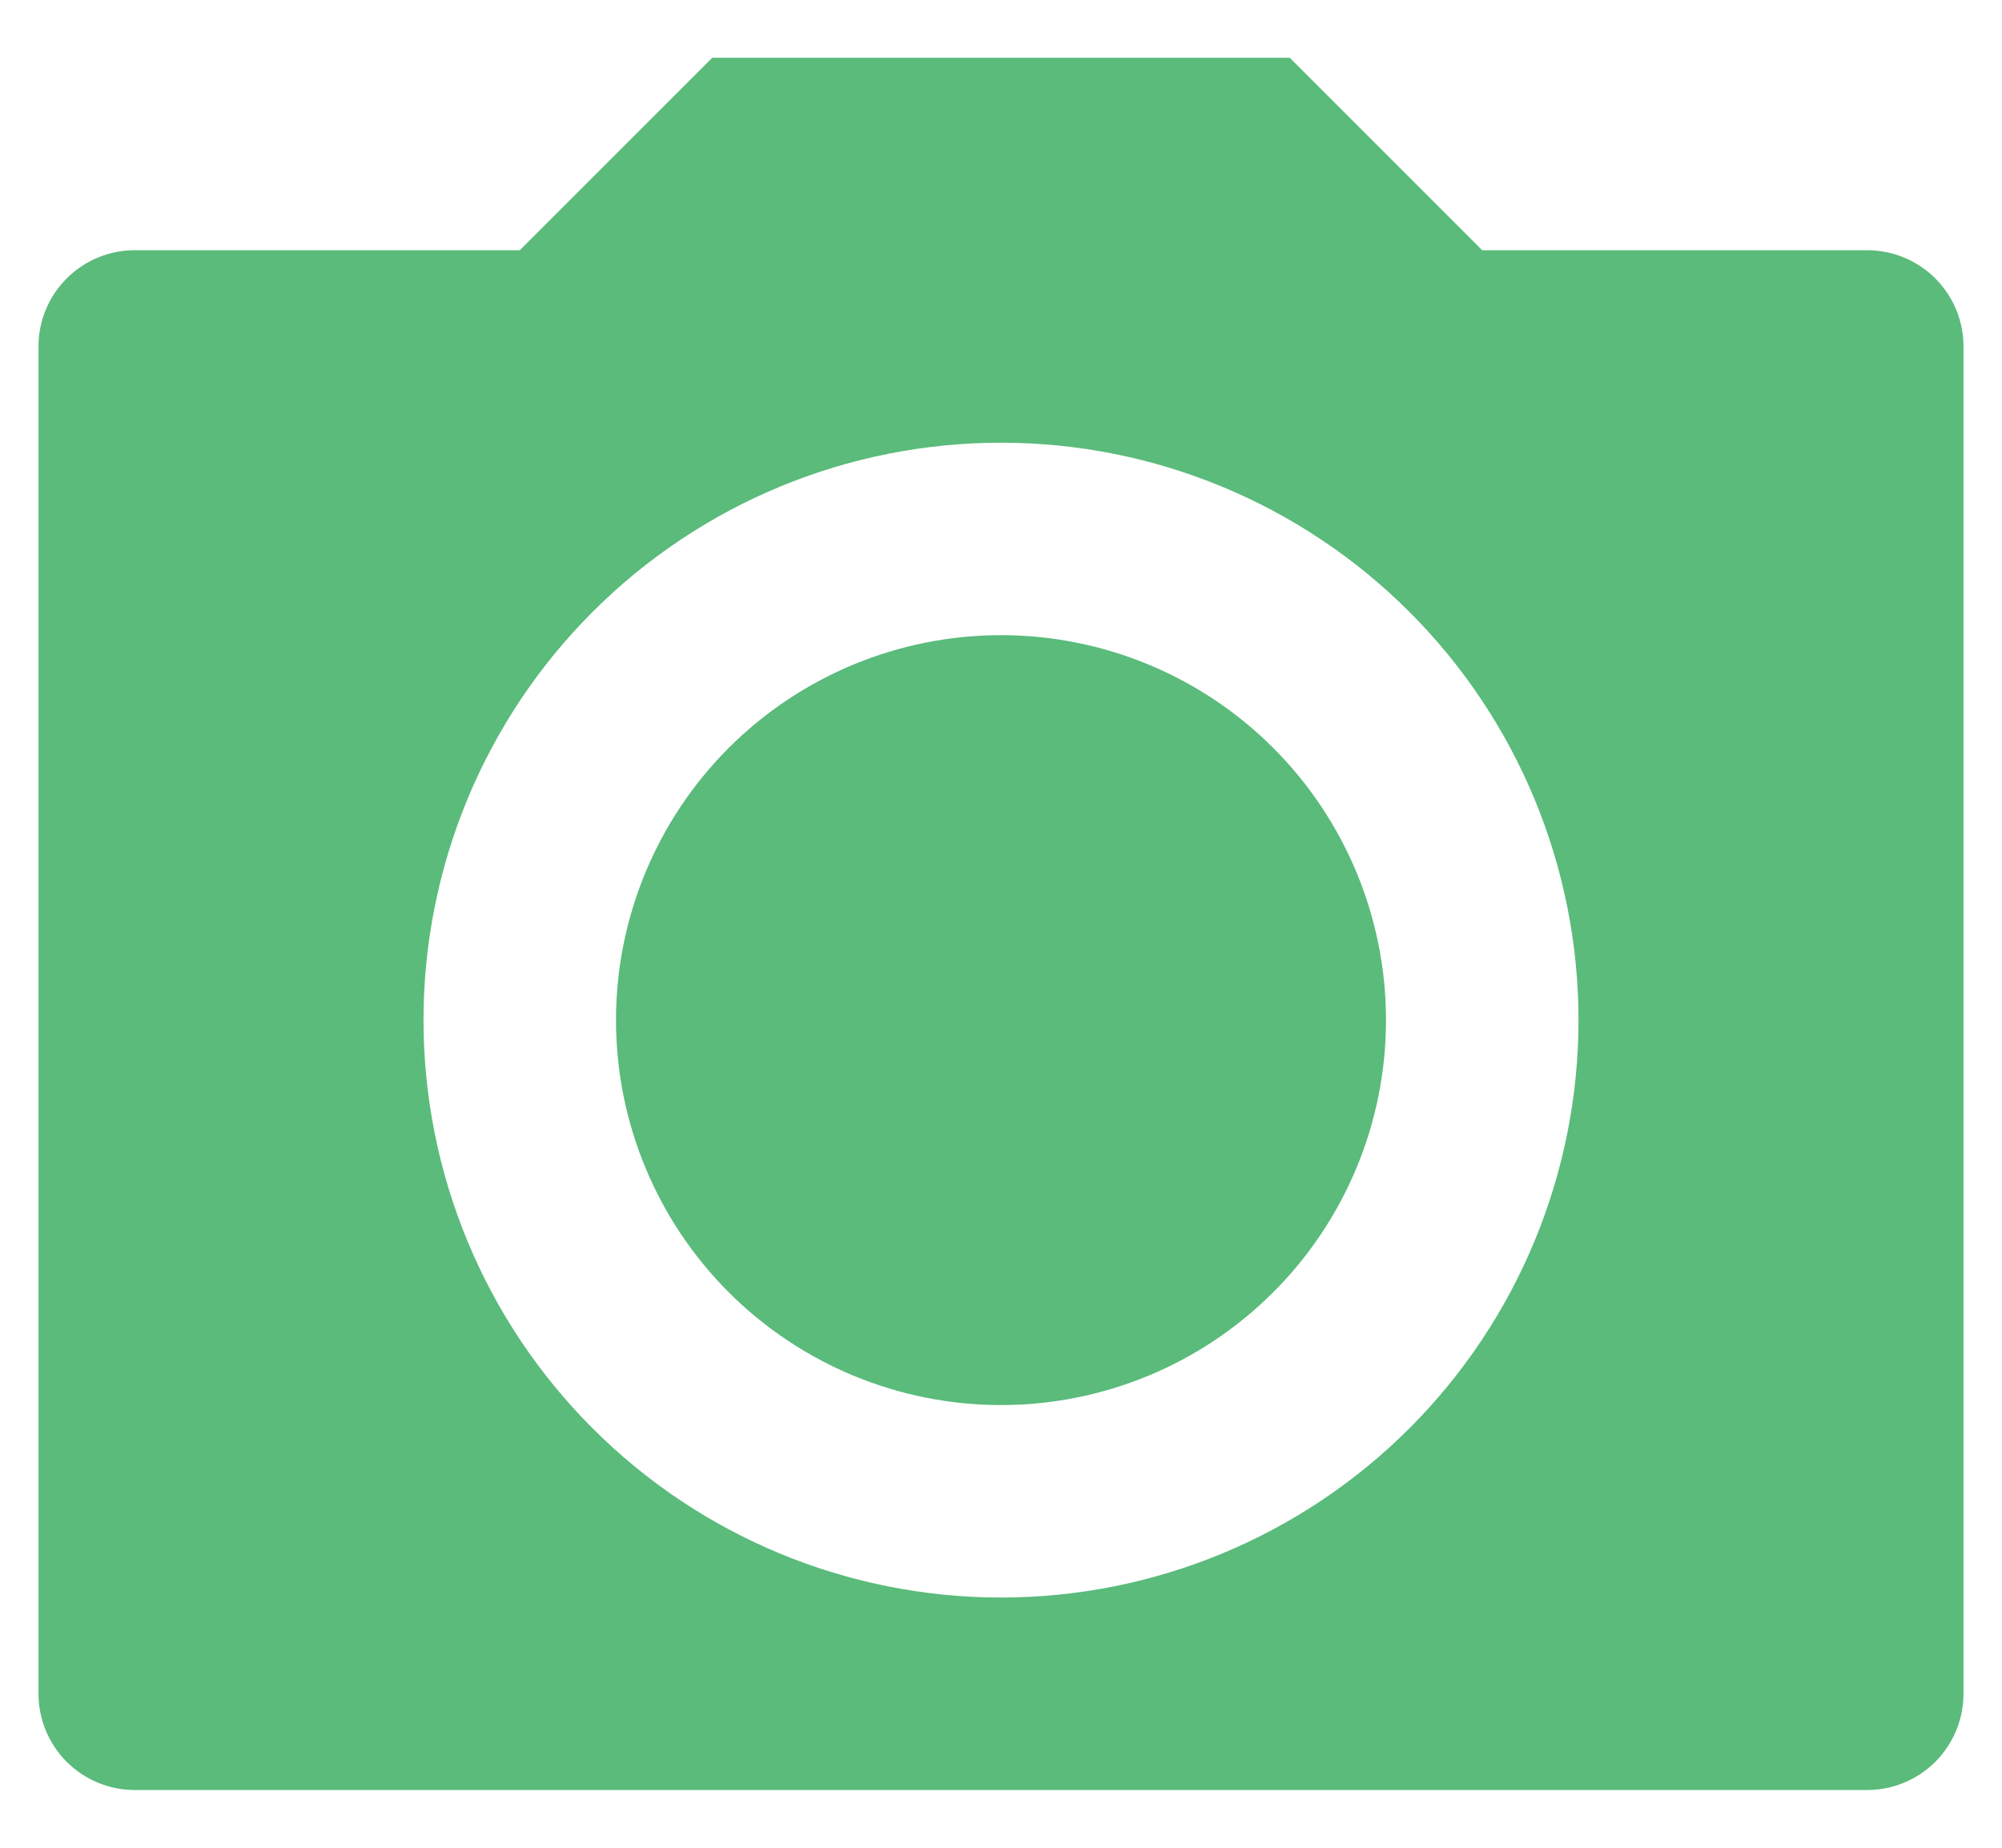 <svg width="26" height="24" viewBox="0 0 26 24" fill="none" xmlns="http://www.w3.org/2000/svg">
<path d="M9.25 0.75H16.75L19.25 3.25H24.25C24.581 3.25 24.899 3.382 25.134 3.616C25.368 3.851 25.5 4.168 25.5 4.5V22C25.5 22.331 25.368 22.649 25.134 22.884C24.899 23.118 24.581 23.25 24.25 23.25H1.75C1.418 23.25 1.101 23.118 0.866 22.884C0.632 22.649 0.5 22.331 0.5 22V4.5C0.5 4.168 0.632 3.851 0.866 3.616C1.101 3.382 1.418 3.25 1.75 3.25H6.75L9.25 0.75ZM13 20.75C14.989 20.75 16.897 19.96 18.303 18.553C19.71 17.147 20.5 15.239 20.5 13.25C20.5 11.261 19.71 9.353 18.303 7.947C16.897 6.54 14.989 5.75 13 5.75C11.011 5.75 9.103 6.54 7.697 7.947C6.29 9.353 5.5 11.261 5.5 13.25C5.5 15.239 6.29 17.147 7.697 18.553C9.103 19.96 11.011 20.75 13 20.75ZM13 18.25C11.674 18.25 10.402 17.723 9.464 16.785C8.527 15.848 8 14.576 8 13.25C8 11.924 8.527 10.652 9.464 9.714C10.402 8.777 11.674 8.25 13 8.25C14.326 8.25 15.598 8.777 16.535 9.714C17.473 10.652 18 11.924 18 13.25C18 14.576 17.473 15.848 16.535 16.785C15.598 17.723 14.326 18.25 13 18.25Z" fill="#5ABB7B"/>
</svg>
